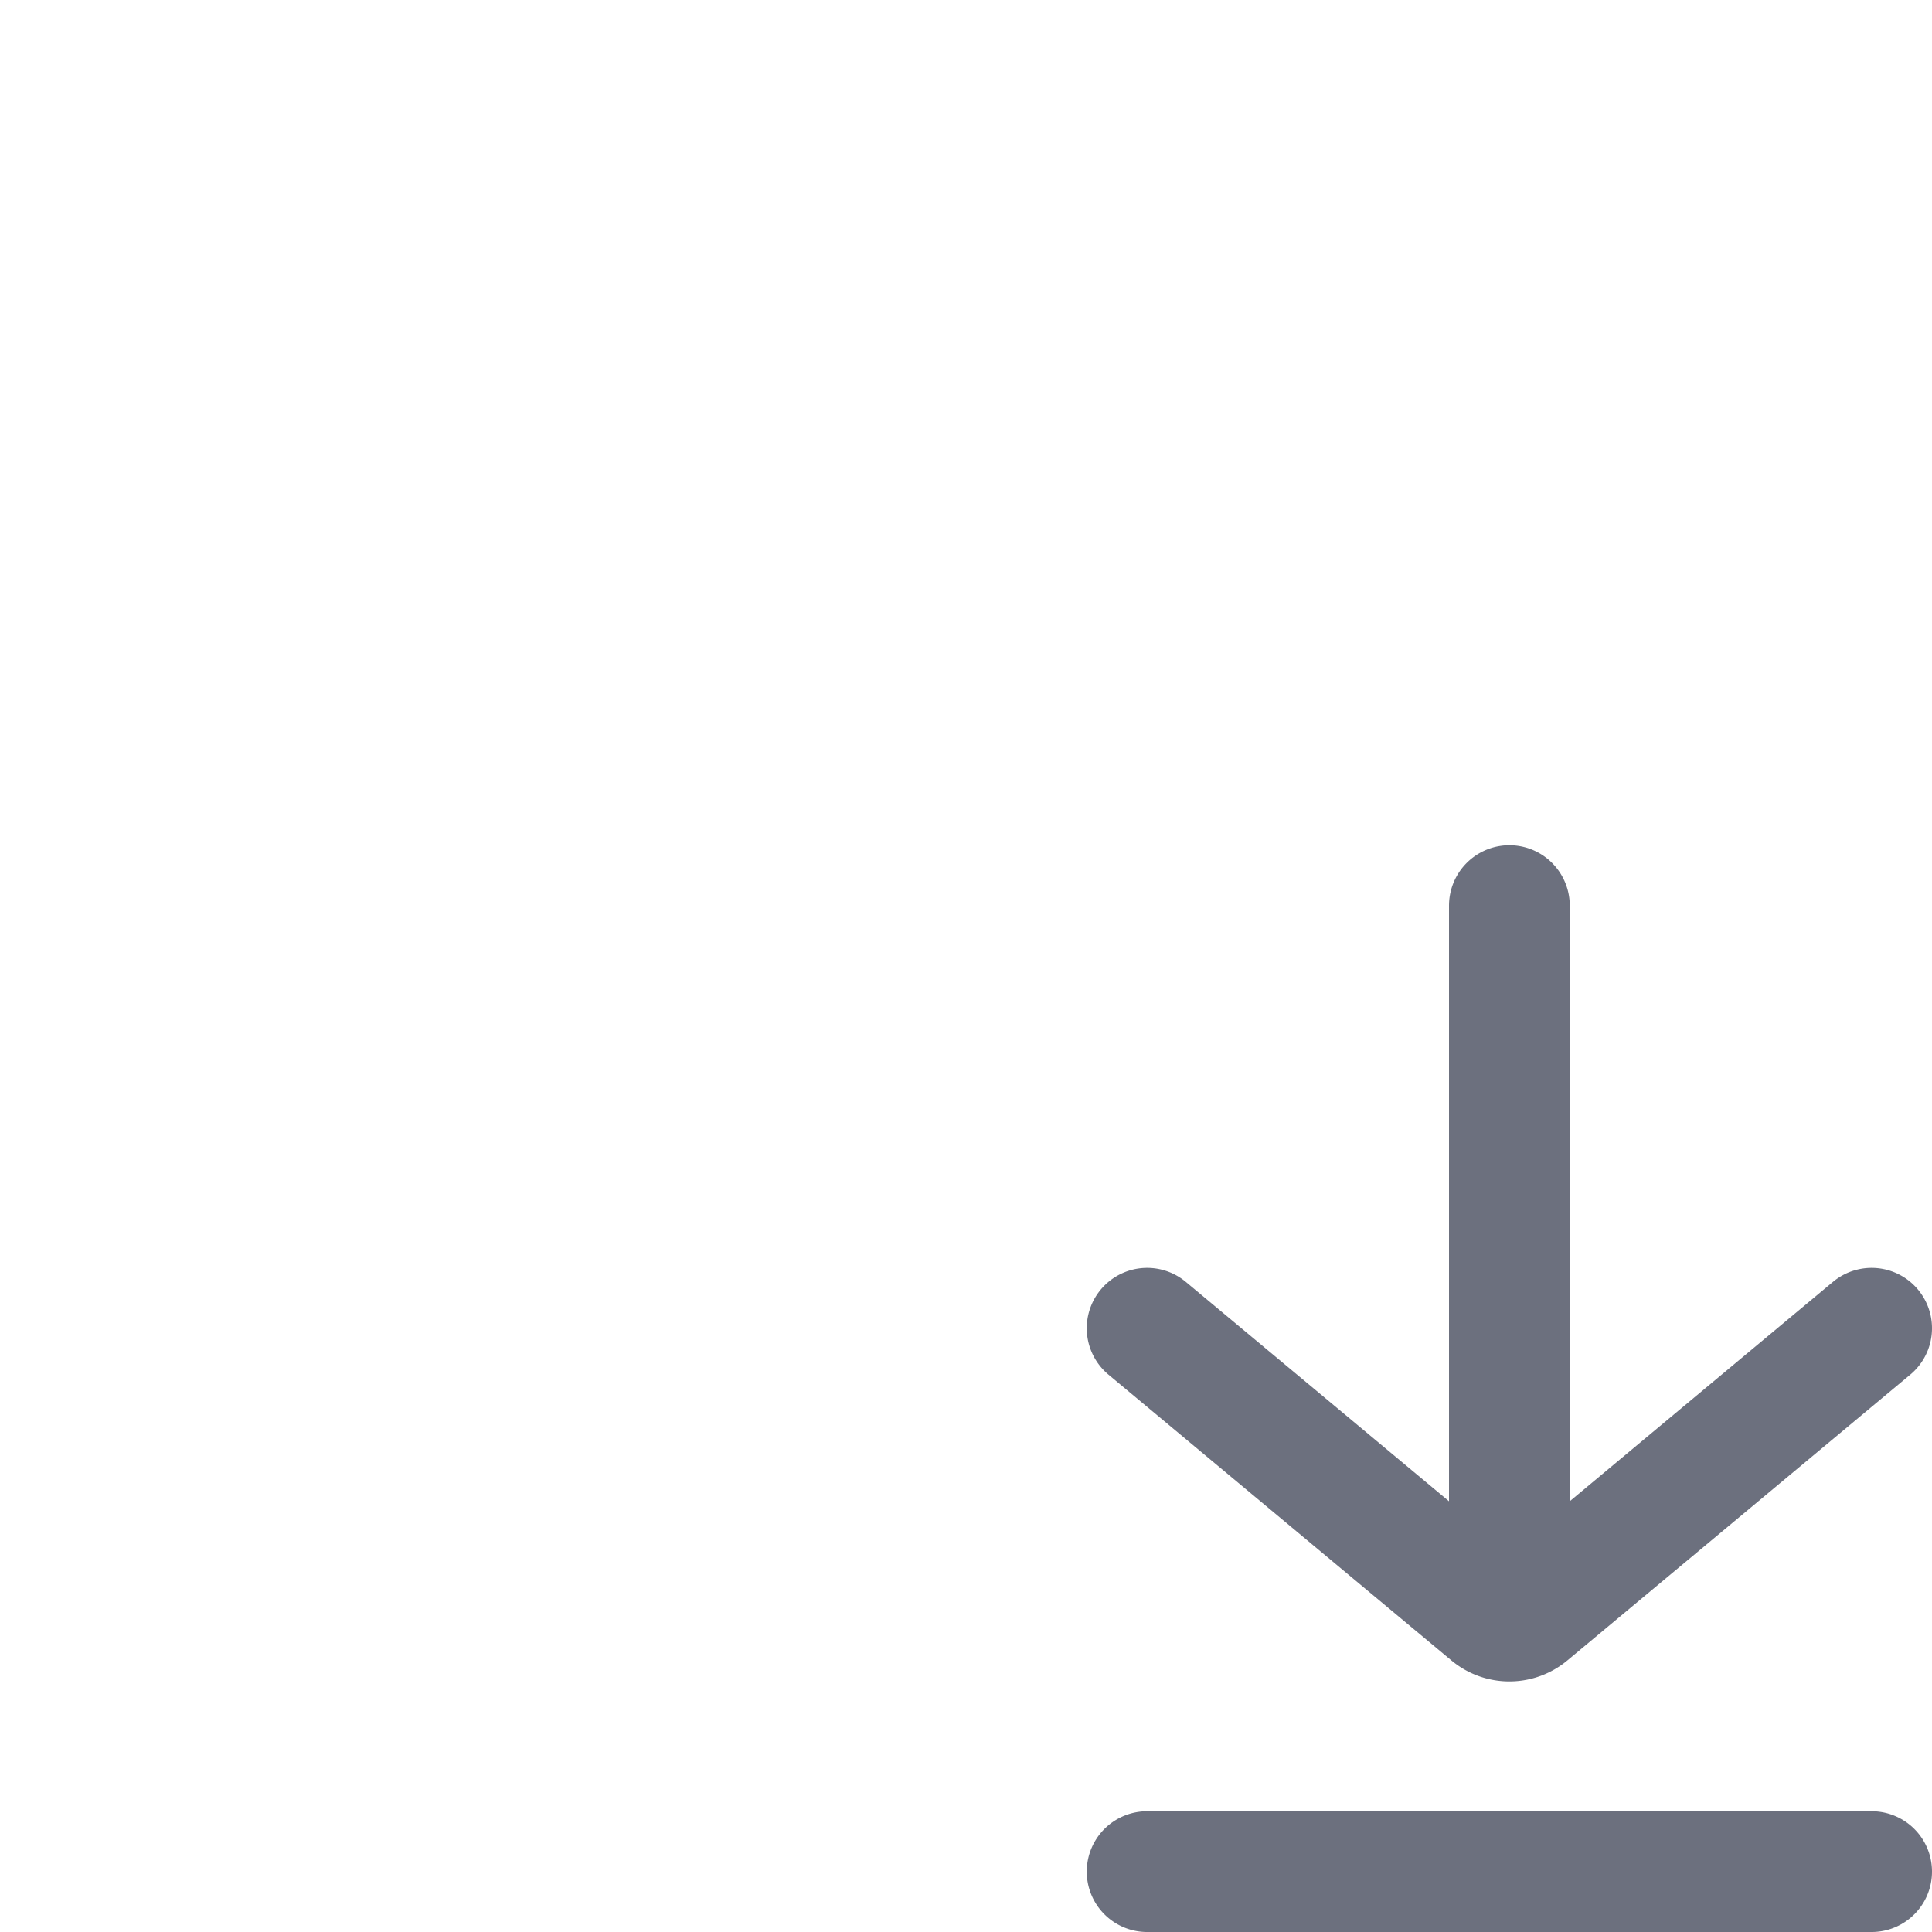 <svg width="16" height="16" viewBox="0 0 16 16" fill="none" xmlns="http://www.w3.org/2000/svg"><path d="M12.5 7.5V13m-3-2l2.84 2.367a.25.25 0 0 0 .32 0L15.5 11M9.5 15.5h6" stroke="#6C707E" stroke-linecap="round"/></svg>